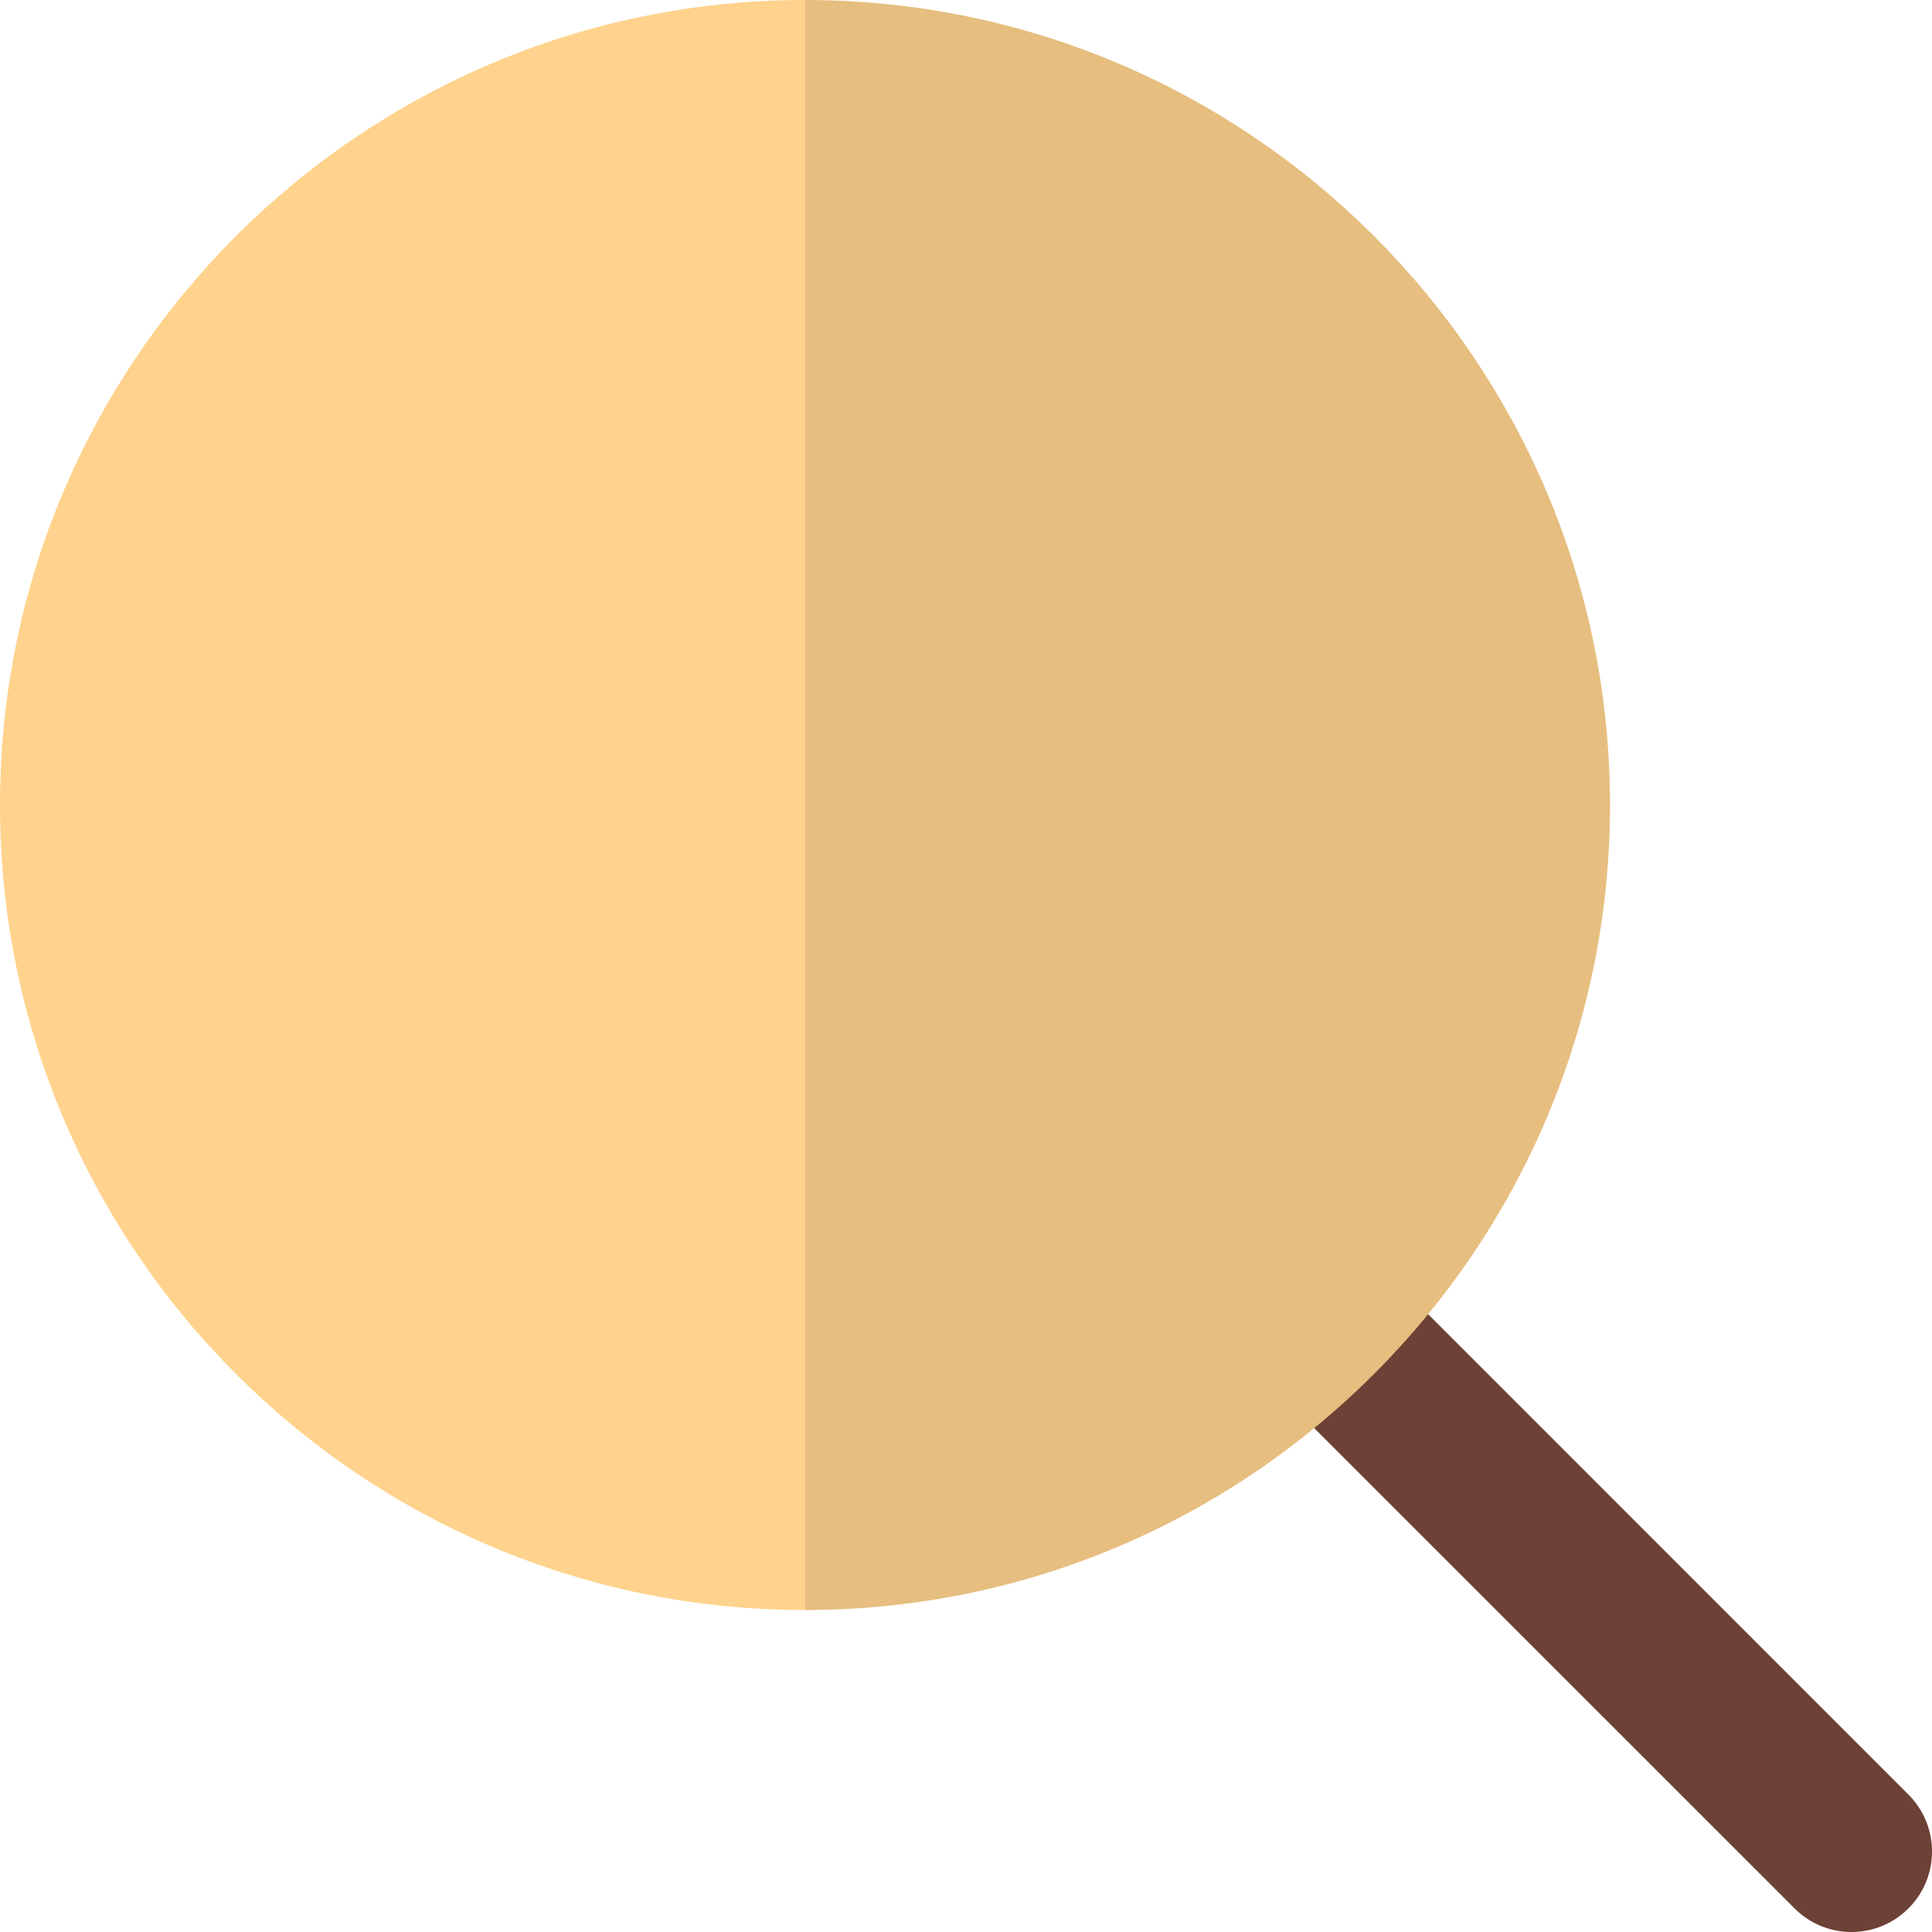 <svg id="Layer_1" data-name="Layer 1" xmlns="http://www.w3.org/2000/svg" viewBox="0 0 512 512"><defs><style>.cls-1{fill:#6d4135;}.cls-2{fill:#ffd38d;}.cls-3{opacity:0.1;}</style></defs><title>magnifying-glass-flat</title><path class="cls-1" d="M490.67,512a21.26,21.26,0,0,1-15.08-6.25L334,364.2A21.33,21.33,0,0,1,364.2,334L505.75,475.58A21.33,21.33,0,0,1,490.67,512Z"/><path class="cls-2" d="M426.67,213.33C426.67,331,331,426.67,213.33,426.67S0,331,0,213.33,95.68,0,213.33,0,426.67,95.68,426.67,213.33Z"/><g class="cls-3"><path d="M426.67,213.33C426.67,331,331,426.67,213.33,426.67V0C331,0,426.67,95.68,426.67,213.33Z"/></g></svg>